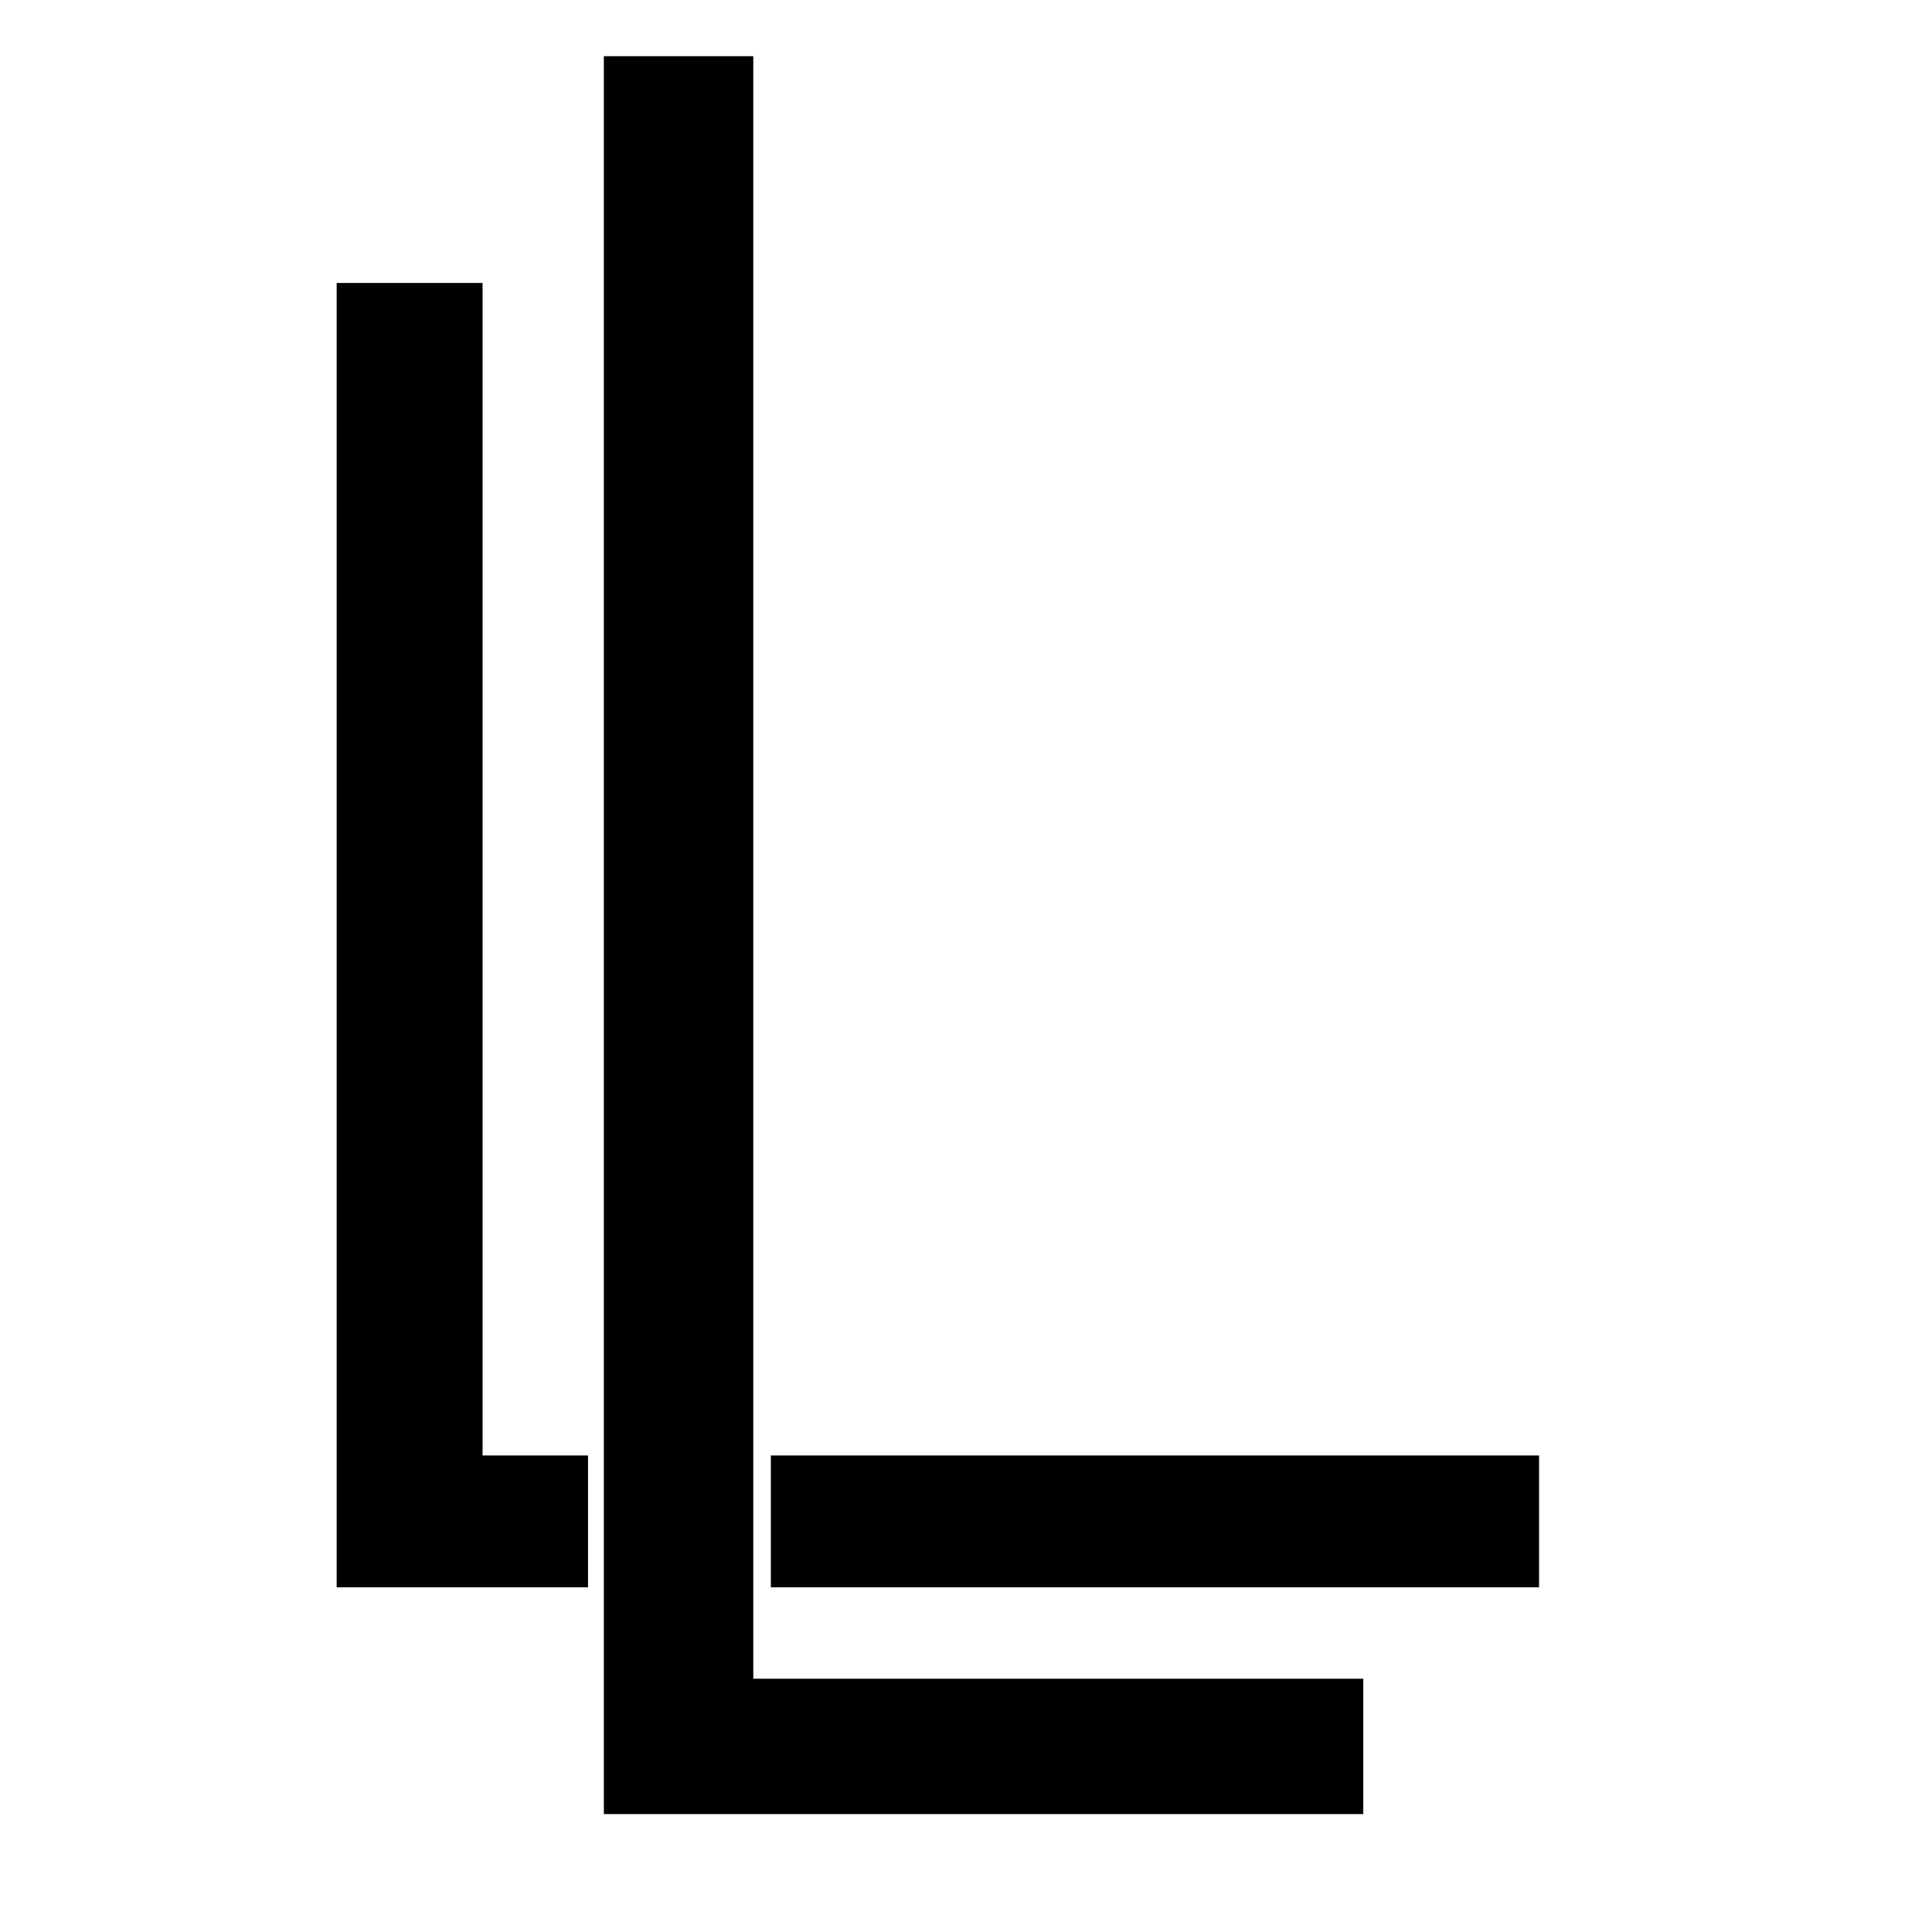 <?xml version="1.0" encoding="UTF-8" standalone="no" ?>
<!DOCTYPE svg PUBLIC "-//W3C//DTD SVG 1.1//EN" "http://www.w3.org/Graphics/SVG/1.1/DTD/svg11.dtd">
<svg xmlns="http://www.w3.org/2000/svg" xmlns:xlink="http://www.w3.org/1999/xlink" version="1.1" width="1080" height="1080" viewBox="0 0 1080 1080" xml:space="preserve">
<desc>Created with Fabric.js 5.2.4</desc>
<defs>
</defs>
<rect x="0" y="0" width="100%" height="100%" fill="transparent"></rect>
<g transform="matrix(1 0 0 1 540 540)" id="f71cde78-5632-4bf5-b01d-eeacf302b3e4"  >
<rect style="stroke: none; stroke-width: 1; stroke-dasharray: none; stroke-linecap: butt; stroke-dashoffset: 0; stroke-linejoin: miter; stroke-miterlimit: 4; fill: rgb(255,255,255); fill-rule: nonzero; opacity: 1; visibility: hidden;" vector-effect="non-scaling-stroke"  x="-540" y="-540" rx="0" ry="0" width="1080" height="1080" />
</g>
<g transform="matrix(1 0 0 1 540 540)" id="bc645f2f-7916-4fda-97c5-6930641a65cb"  >
</g>
<g transform="matrix(6.85 0 0 6.85 524.27 522.76)"  >
<path style="stroke: none; stroke-width: 1; stroke-dasharray: none; stroke-linecap: butt; stroke-dashoffset: 0; stroke-linejoin: miter; stroke-miterlimit: 4; fill: rgb(0,0,0); fill-rule: nonzero; opacity: 1;"  transform=" translate(-275, -186.73)" d="M 247.743 115 L 259.937 115 L 259.937 247.41 L 309.716 247.41 L 309.716 258.456 L 247.743 258.456 z M 246.452 229.191 L 237.845 229.191 L 237.845 133.506 L 225.938 133.506 L 225.938 239.95 L 246.452 239.95 z M 261.372 229.191 L 261.372 239.95 L 324.062 239.95 L 324.062 229.191 z" stroke-linecap="round" />
</g>
</svg>